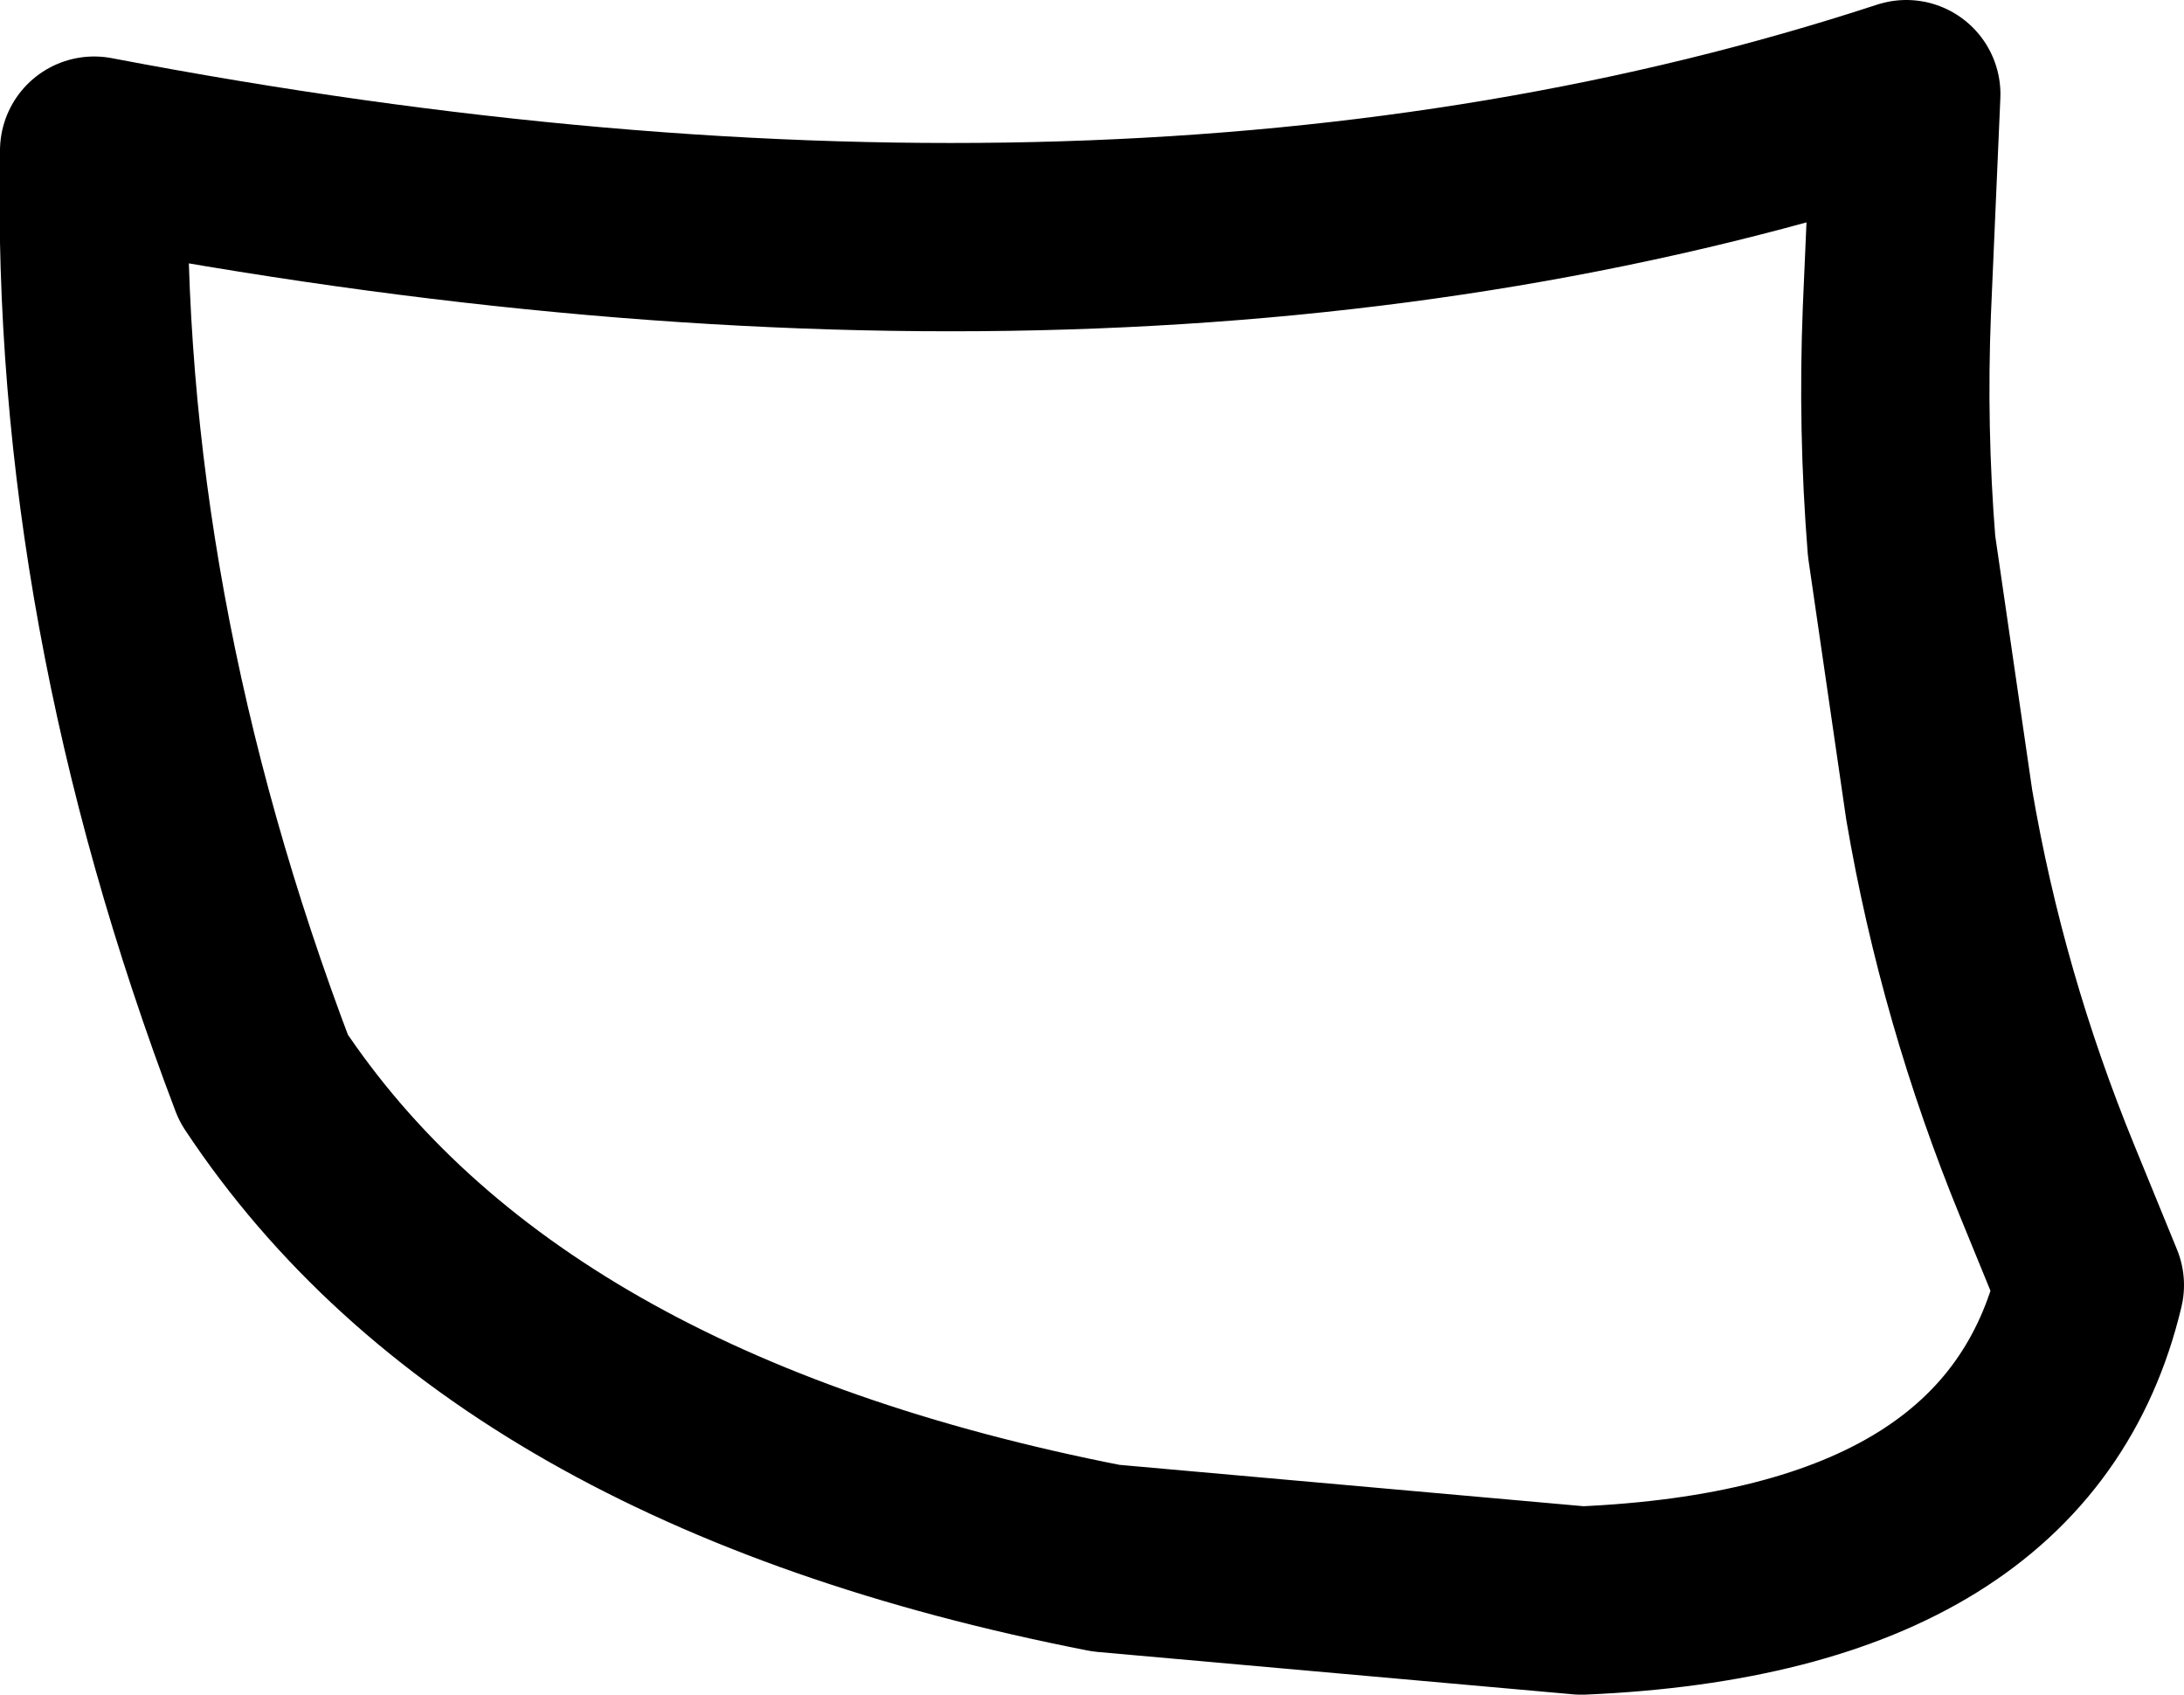 <?xml version="1.0" encoding="UTF-8" standalone="no"?>
<svg xmlns:xlink="http://www.w3.org/1999/xlink" height="18.0px" width="23.2px" xmlns="http://www.w3.org/2000/svg">
  <g transform="matrix(1.0, 0.0, 0.0, 1.0, 1.0, 1.0)">
    <path d="M20.75 11.55 L21.2 12.65 Q20.45 15.8 15.8 16.0 L10.75 15.55 Q4.35 14.3 1.8 10.45 -0.1 5.45 0.0 0.6 11.0 2.7 19.25 0.0 L19.15 2.3 Q19.1 3.55 19.2 4.8 L19.6 7.55 Q19.95 9.6 20.75 11.55 Z" fill="none" stroke="#000000" stroke-linecap="round" stroke-linejoin="round" stroke-width="2.0"/>
  </g>
</svg>
